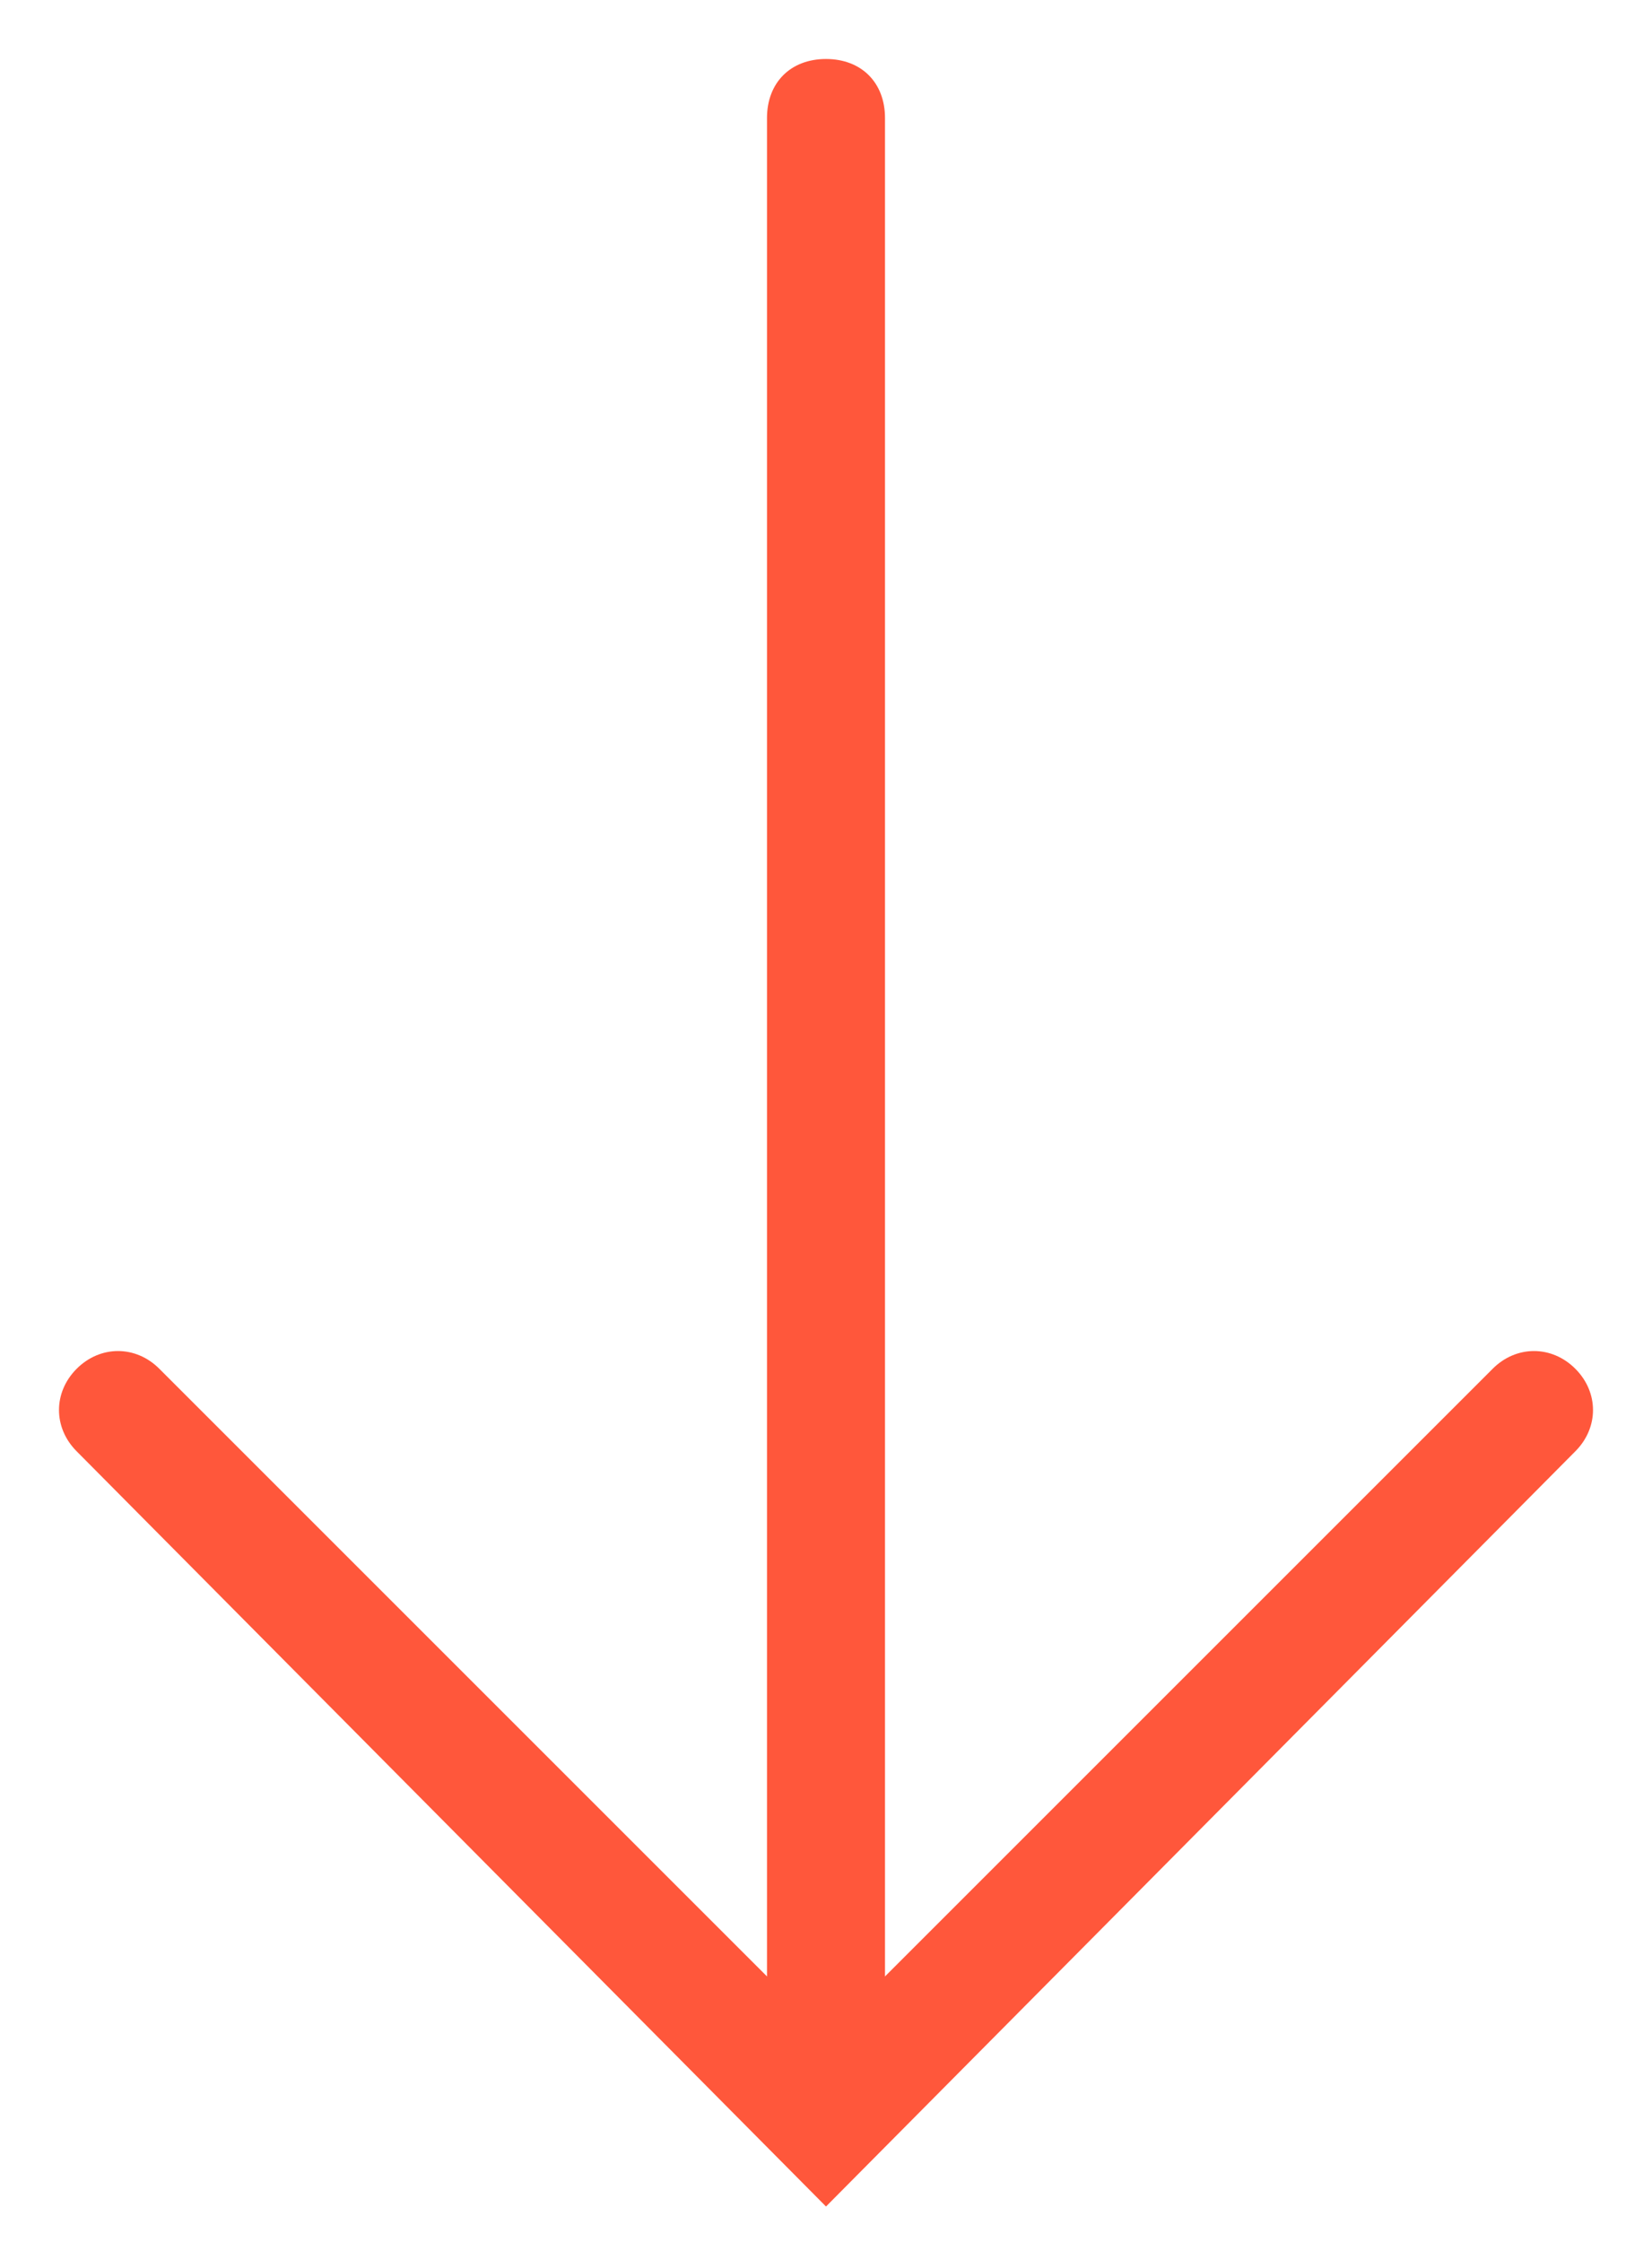 <?xml version="1.0" encoding="utf-8"?>
<!-- Generator: Adobe Illustrator 15.1.0, SVG Export Plug-In . SVG Version: 6.00 Build 0)  -->
<!DOCTYPE svg PUBLIC "-//W3C//DTD SVG 1.1//EN" "http://www.w3.org/Graphics/SVG/1.1/DTD/svg11.dtd">
<svg version="1.1" id="Layer_1" xmlns="http://www.w3.org/2000/svg" xmlns:xlink="http://www.w3.org/1999/xlink" x="0px" y="0px"
	 width="28px" height="38px" viewBox="0 0 28 38" style="enable-background:new 0 0 28 38;" xml:space="preserve">
<style type="text/css">
<![CDATA[
	.st0{fill:#FF573B;}
]]>
</style>
<g>
	<path class="st0" d="M14,35c-0.6,0-1-0.4-1-1V2c0-0.6,0.4-1,1-1c0.6,0,1,0.4,1,1v32C15,34.6,14.6,35,14,35z"/>
	<path class="st0" d="M14,37.4L1.3,24.6c-0.4-0.4-0.4-1,0-1.4s1-0.4,1.4,0L14,34.5l11.3-11.3c0.4-0.4,1-0.4,1.4,0s0.4,1,0,1.4
		L14,37.4z"/>
</g>
</svg>
